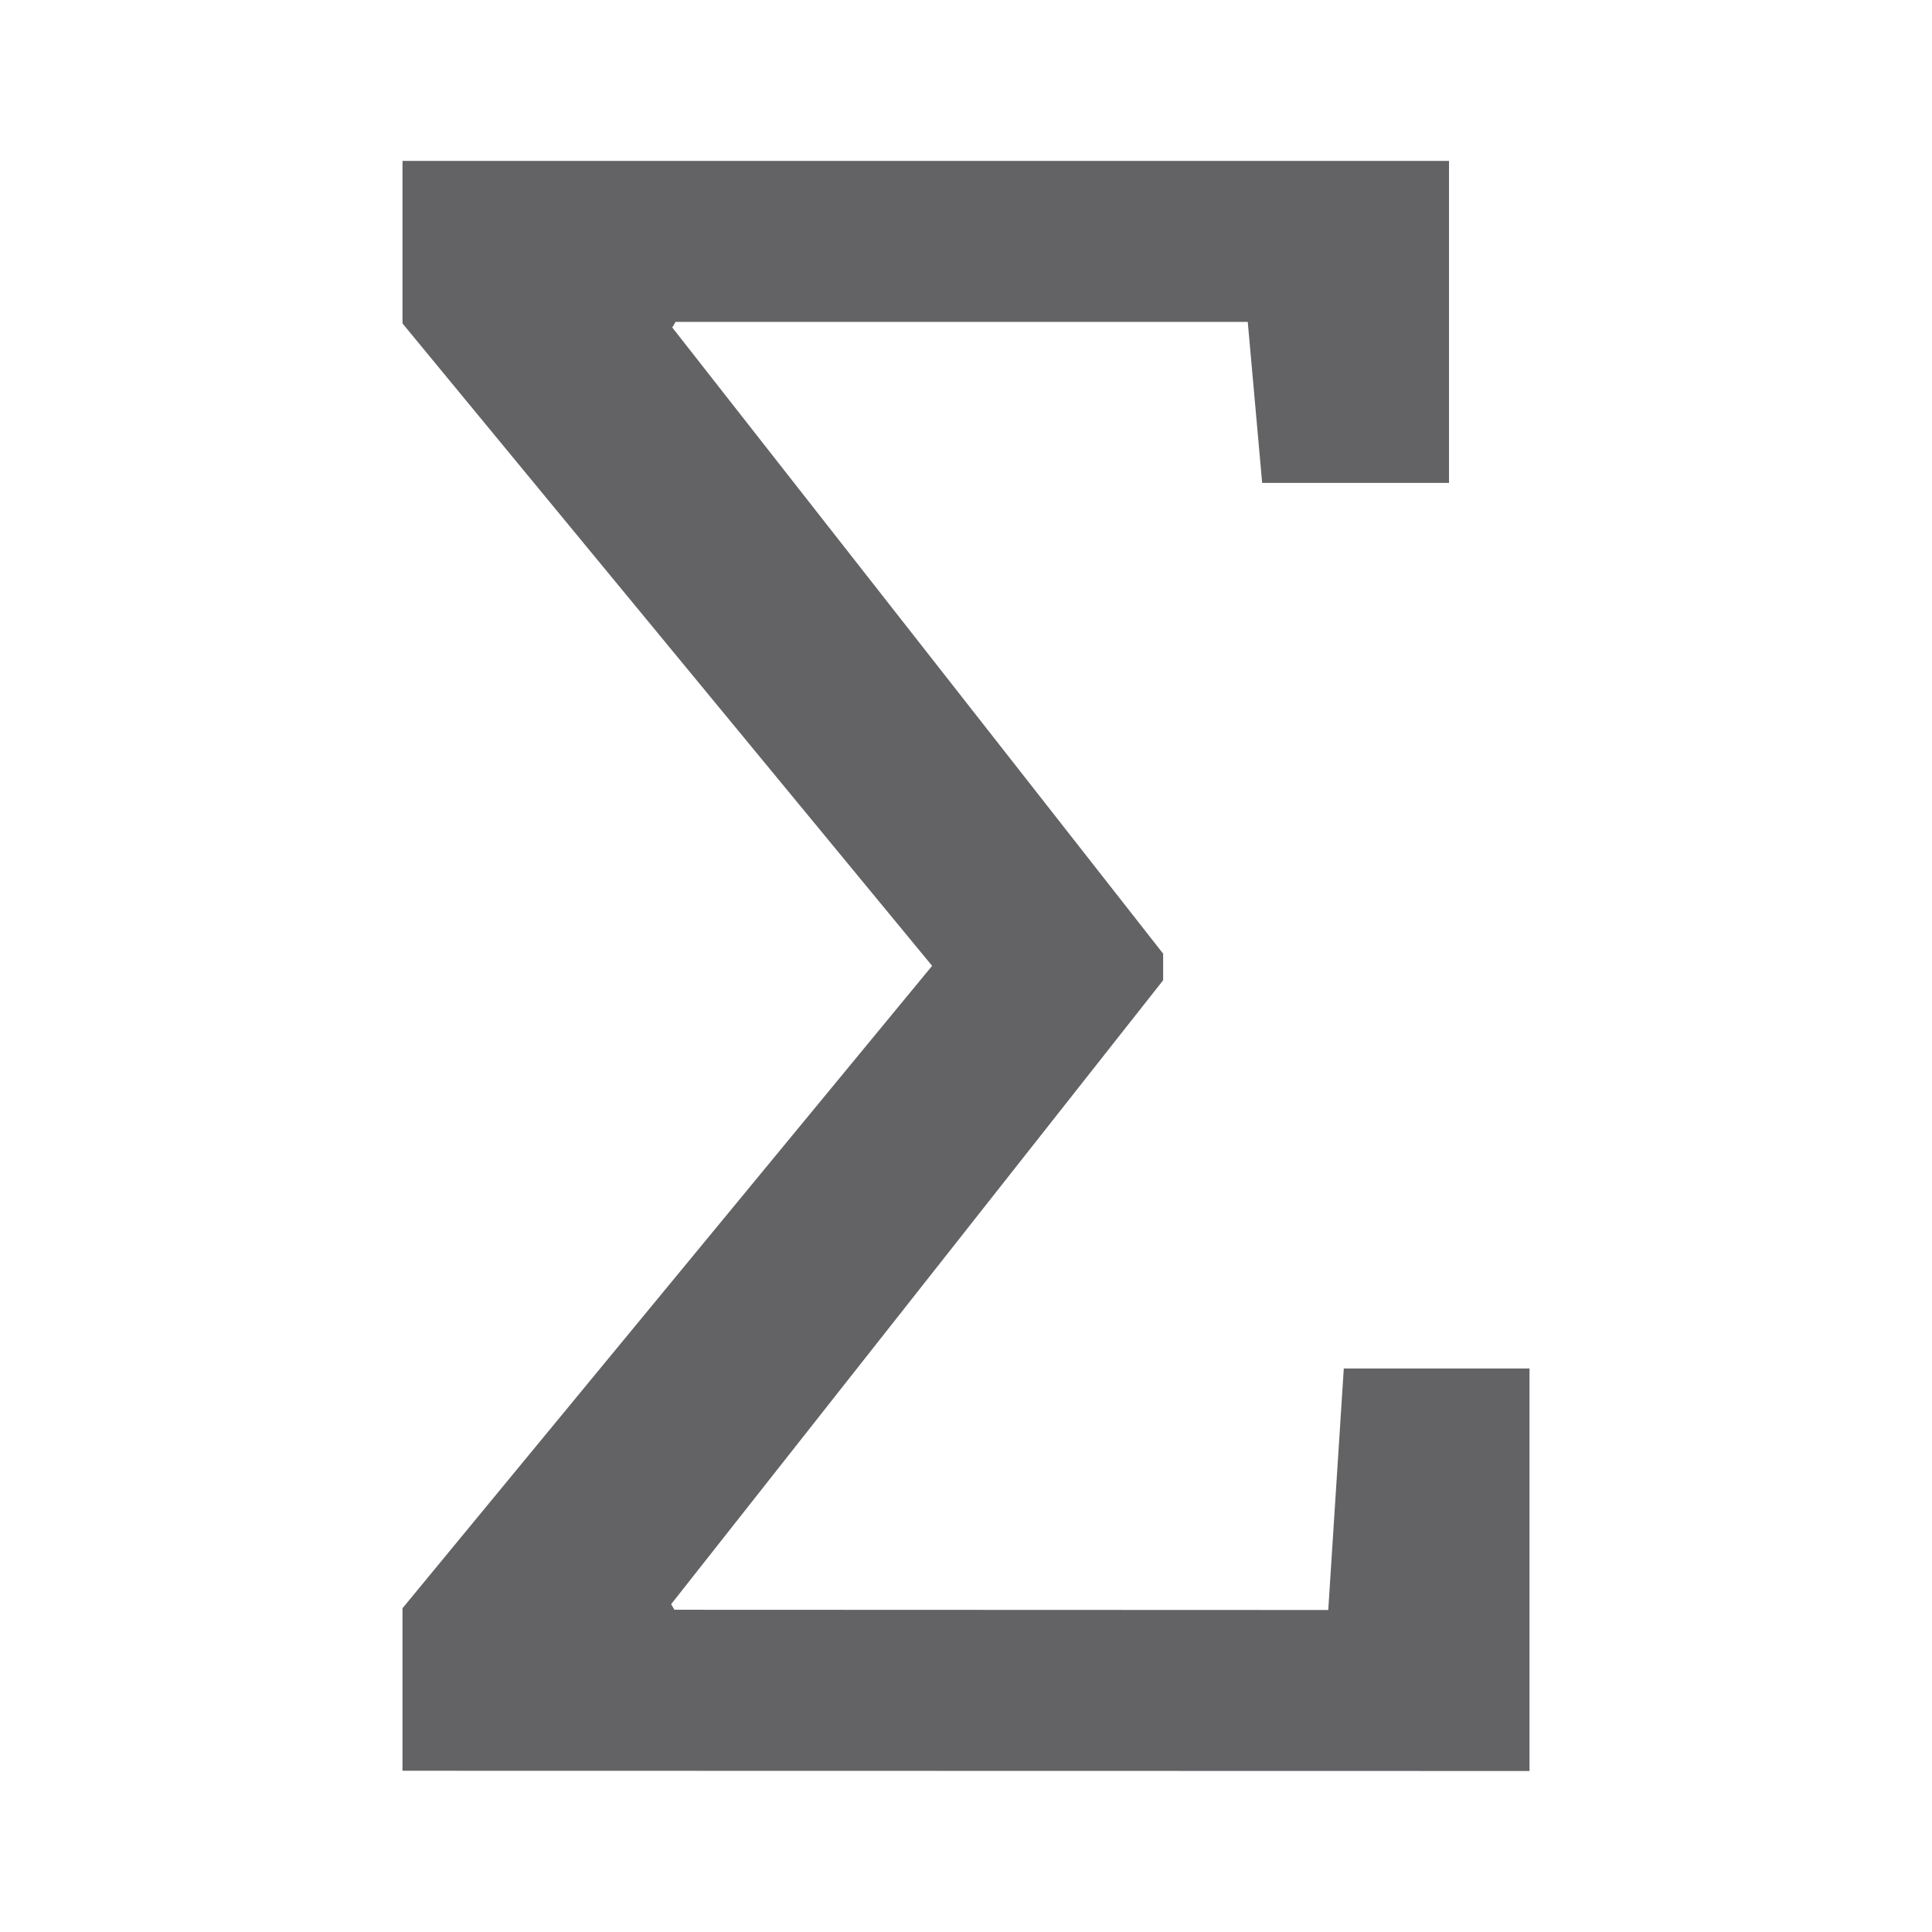 <svg viewBox="0 0 24 24" xmlns="http://www.w3.org/2000/svg"><path d="m14.449 12.177-6.112 7.751.041.069 8.122.003.193-3h2.307v5l-14-.003v-2.019l6.579-7.98-6.579-7.98v-2.019l13.0 0v4h-2.321l-.179-2-7.108-0-.041.069 6.098 7.779z" fill="#636366"/></svg>